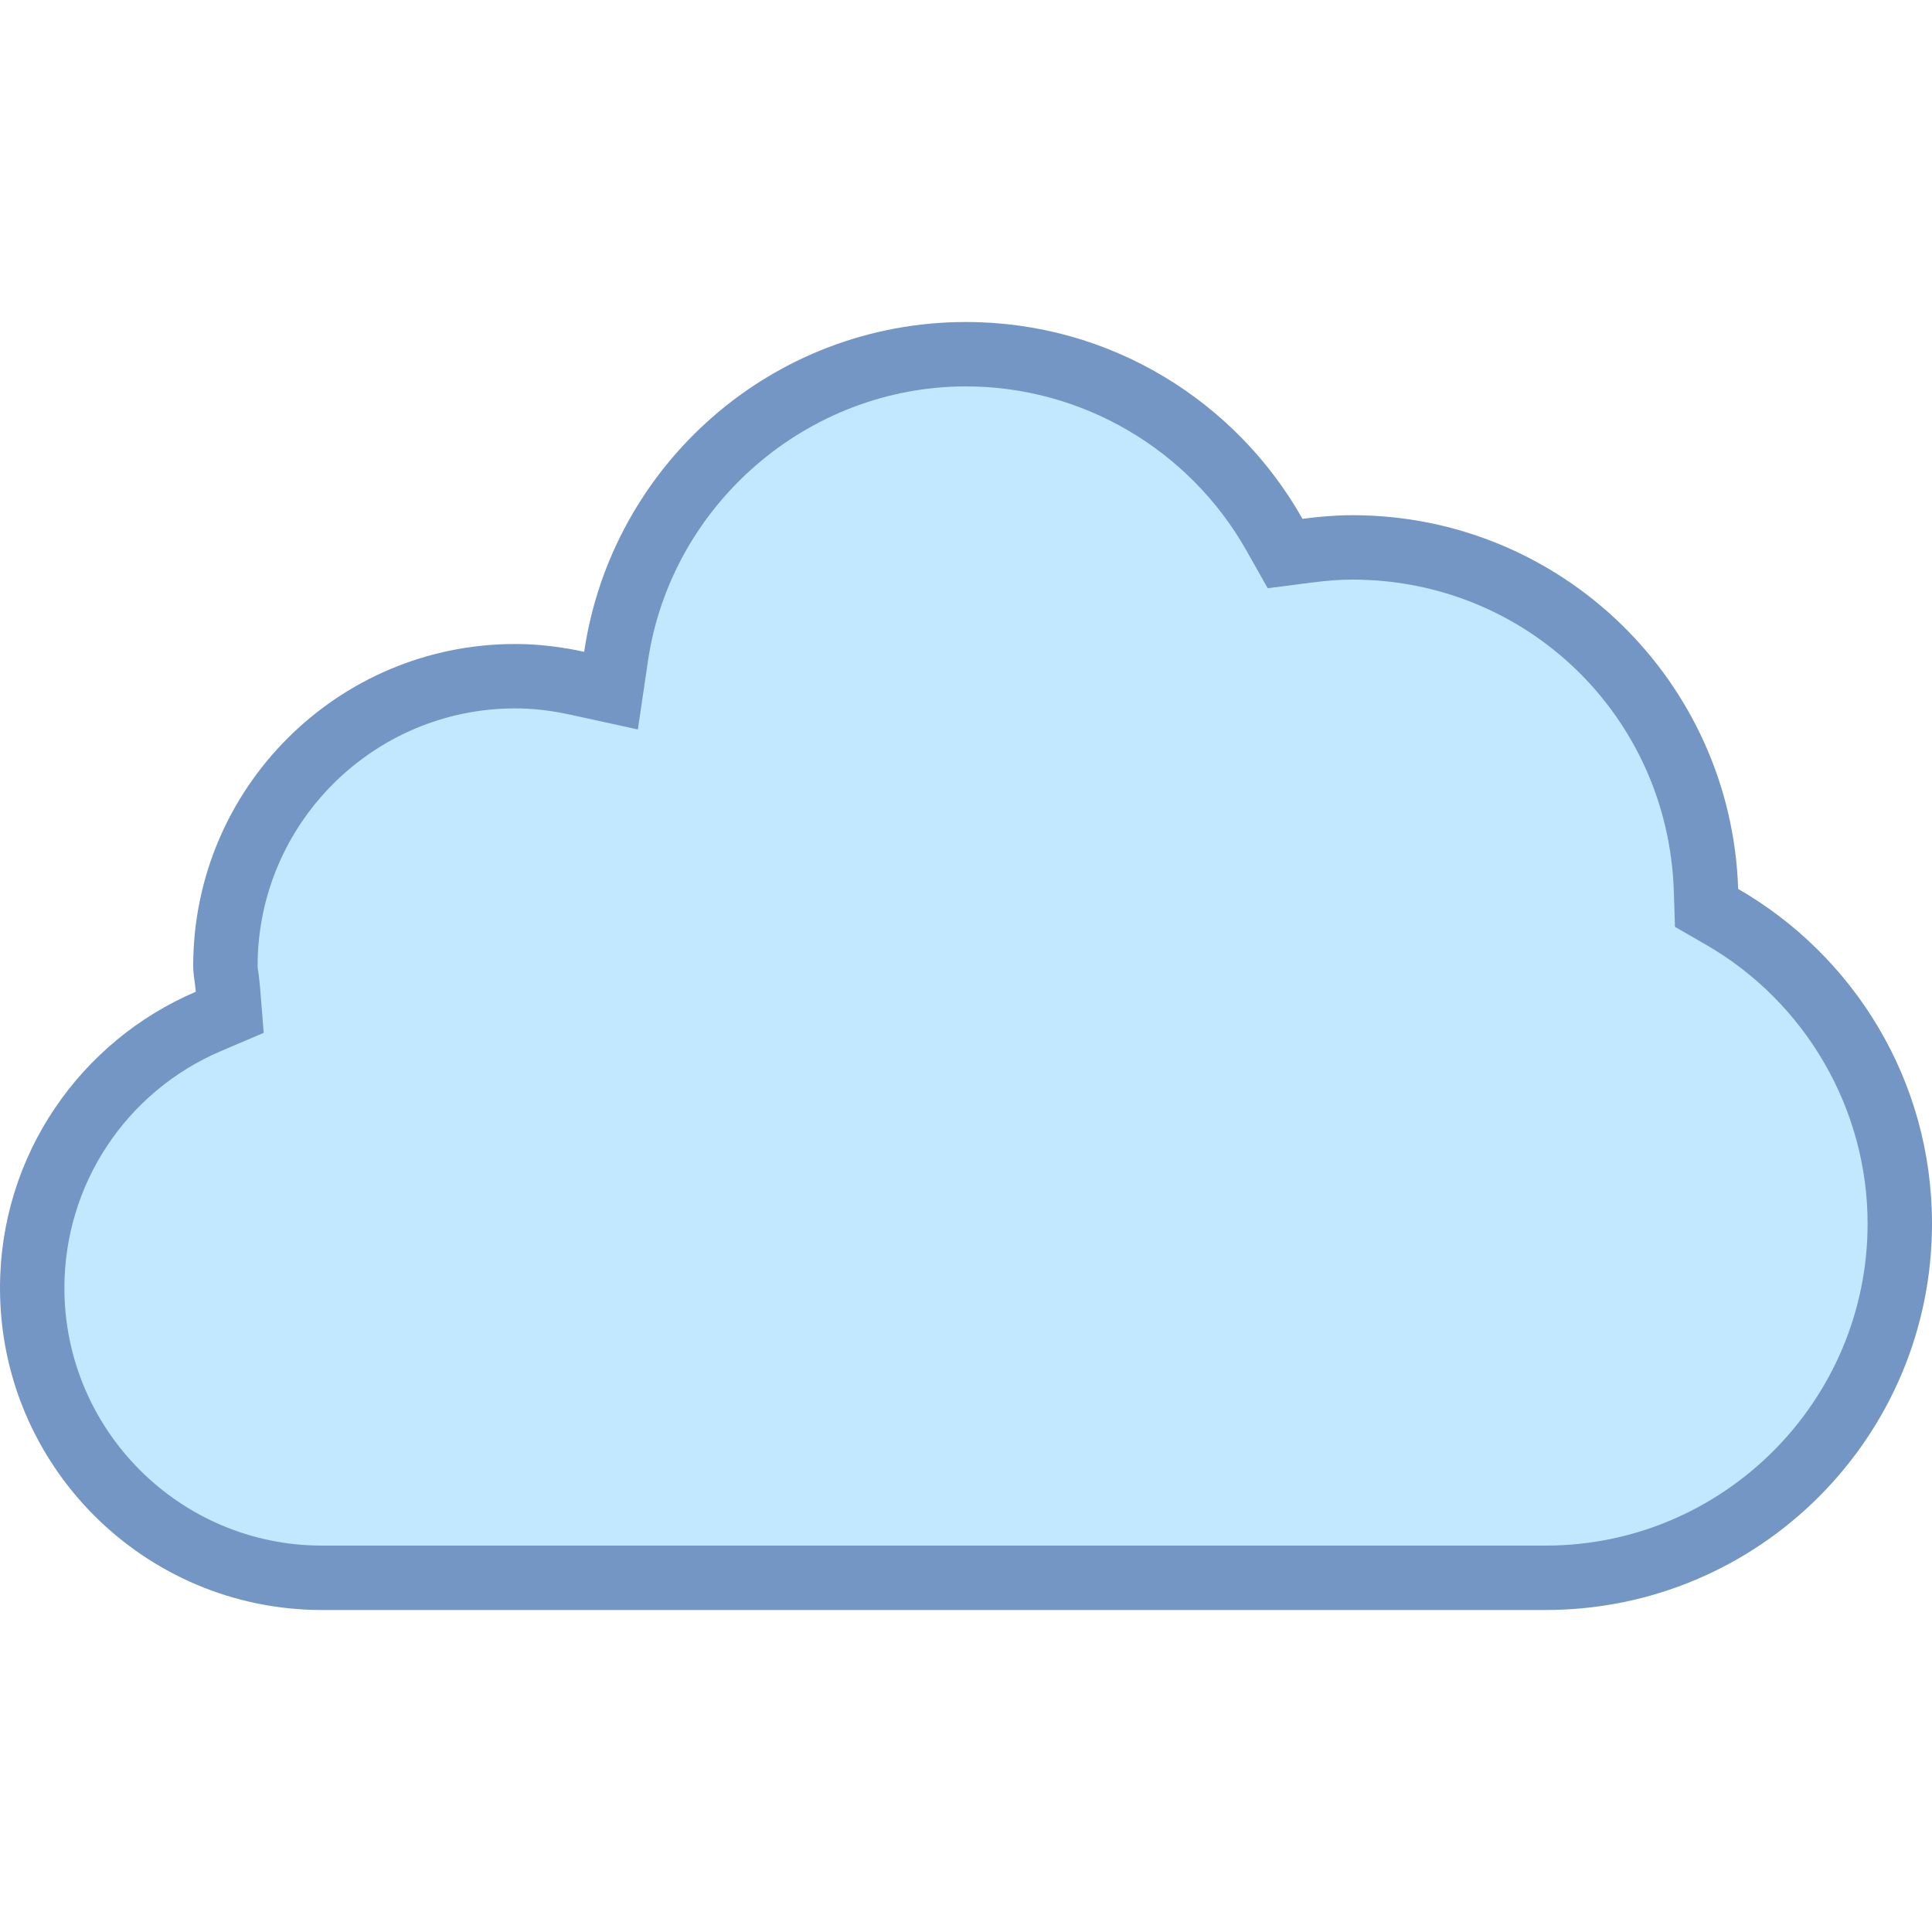 <?xml version="1.0" encoding="iso-8859-1"?><!-- Generator: Adobe Illustrator 19.2.1, SVG Export Plug-In . SVG Version: 6.00 Build 0)  --><svg xmlns="http://www.w3.org/2000/svg" xmlns:xlink="http://www.w3.org/1999/xlink" version="1.1" id="Layer_1" x="0px" y="0px" viewBox="0 0 30 30" style="enable-background:new 0 0 30 30;" xml:space="preserve" width="30" height="30">
<g>
	<g>
		<path style="fill:#C2E8FF;" d="M5,24.5c-2.481,0-4.5-2.019-4.5-4.5c0-1.806,1.074-3.431,2.736-4.14l0.331-0.141l-0.029-0.358    c-0.005-0.062-0.013-0.123-0.021-0.183C3.51,15.119,3.5,15.061,3.5,15c0-2.481,2.019-4.5,4.5-4.5c0.311,0,0.626,0.036,0.965,0.11    l0.523,0.114l0.078-0.53C9.96,7.518,12.297,5.5,15,5.5c1.979,0,3.813,1.073,4.789,2.802l0.166,0.292l0.333-0.042    C20.522,8.521,20.758,8.5,21,8.5c2.982,0,5.394,2.336,5.49,5.319l0.009,0.278l0.241,0.139c1.702,0.982,2.76,2.807,2.76,4.764    c0,3.033-2.468,5.5-5.5,5.5H5z"/>
	</g>
	<g>
		<path style="fill:#7496C4;" d="M15,6c1.798,0,3.466,0.976,4.354,2.548l0.331,0.586l0.668-0.086C20.603,9.015,20.809,9,21,9    c2.71,0,4.902,2.124,4.991,4.836l0.018,0.556l0.482,0.278C28.038,15.562,29,17.222,29,19c0,2.757-2.243,5-5,5H5    c-2.206,0-4-1.794-4-4c0-1.605,0.955-3.05,2.433-3.68l0.662-0.282L4.037,15.32c-0.006-0.071-0.015-0.141-0.024-0.21    C4.008,15.073,4.001,15.037,4,15c0-2.206,1.794-4,4-4c0.275,0,0.556,0.032,0.858,0.098l1.047,0.229l0.156-1.06    C10.419,7.834,12.542,6,15,6 M15,5c-3.014,0-5.502,2.225-5.929,5.121C8.726,10.046,8.369,10,8,10c-2.761,0-5,2.239-5,5    c0,0.137,0.03,0.266,0.04,0.4C1.253,16.163,0,17.934,0,20c0,2.761,2.239,5,5,5h19c3.314,0,6-2.686,6-6    c0-2.224-1.213-4.16-3.01-5.197C26.885,10.581,24.247,8,21,8c-0.263,0-0.521,0.023-0.775,0.056C19.195,6.233,17.243,5,15,5L15,5z"/>
	</g>
</g>
</svg>